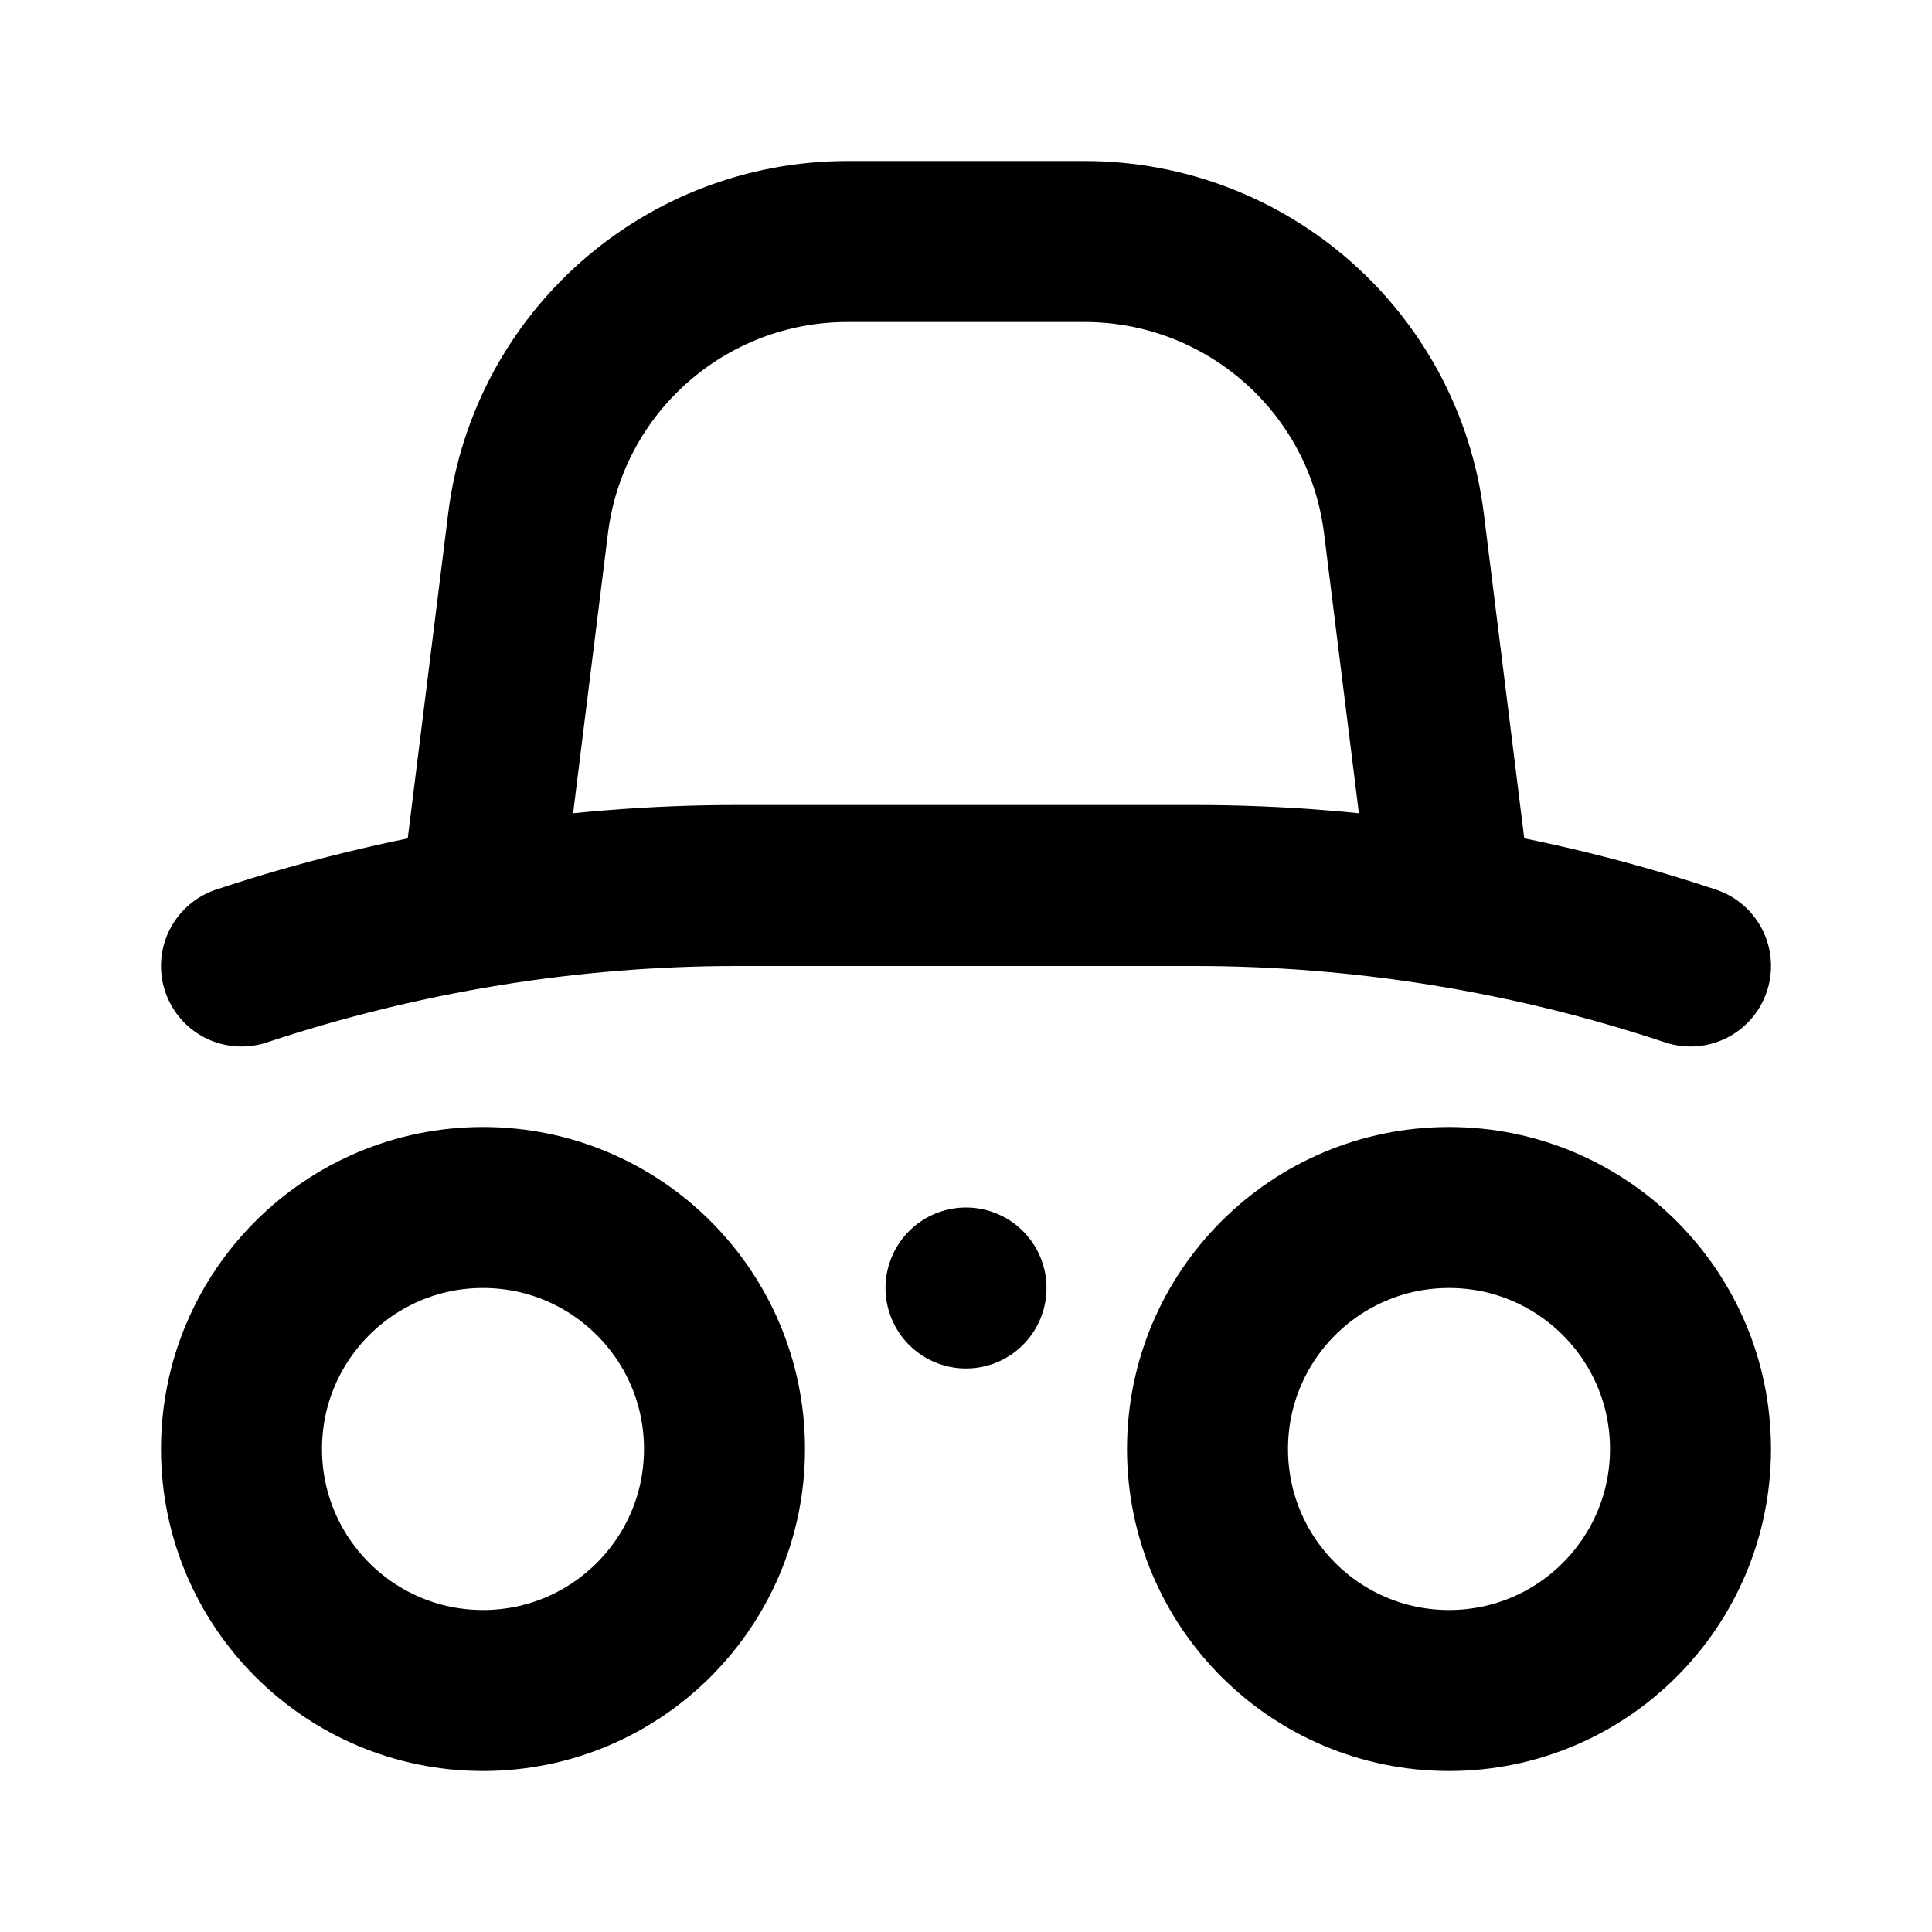 <svg xmlns="http://www.w3.org/2000/svg" viewBox="0 0 24 24" fill="none" stroke="currentColor" stroke-linecap="round" stroke-linejoin="round" stroke-width="2"><path d="M12 16h0"/><circle cx="6" cy="18" r="3"/><circle cx="18" cy="18" r="3"/><path d="M3 12h0c1.99-.66 4.07-1 6.16-1h5.68c2.09 0 4.18.34 6.16 1h0M6 11l.56-4.5c.25-2 1.95-3.5 3.97-3.5h2.94c2.02 0 3.72 1.5 3.97 3.5L18 11"/></svg>